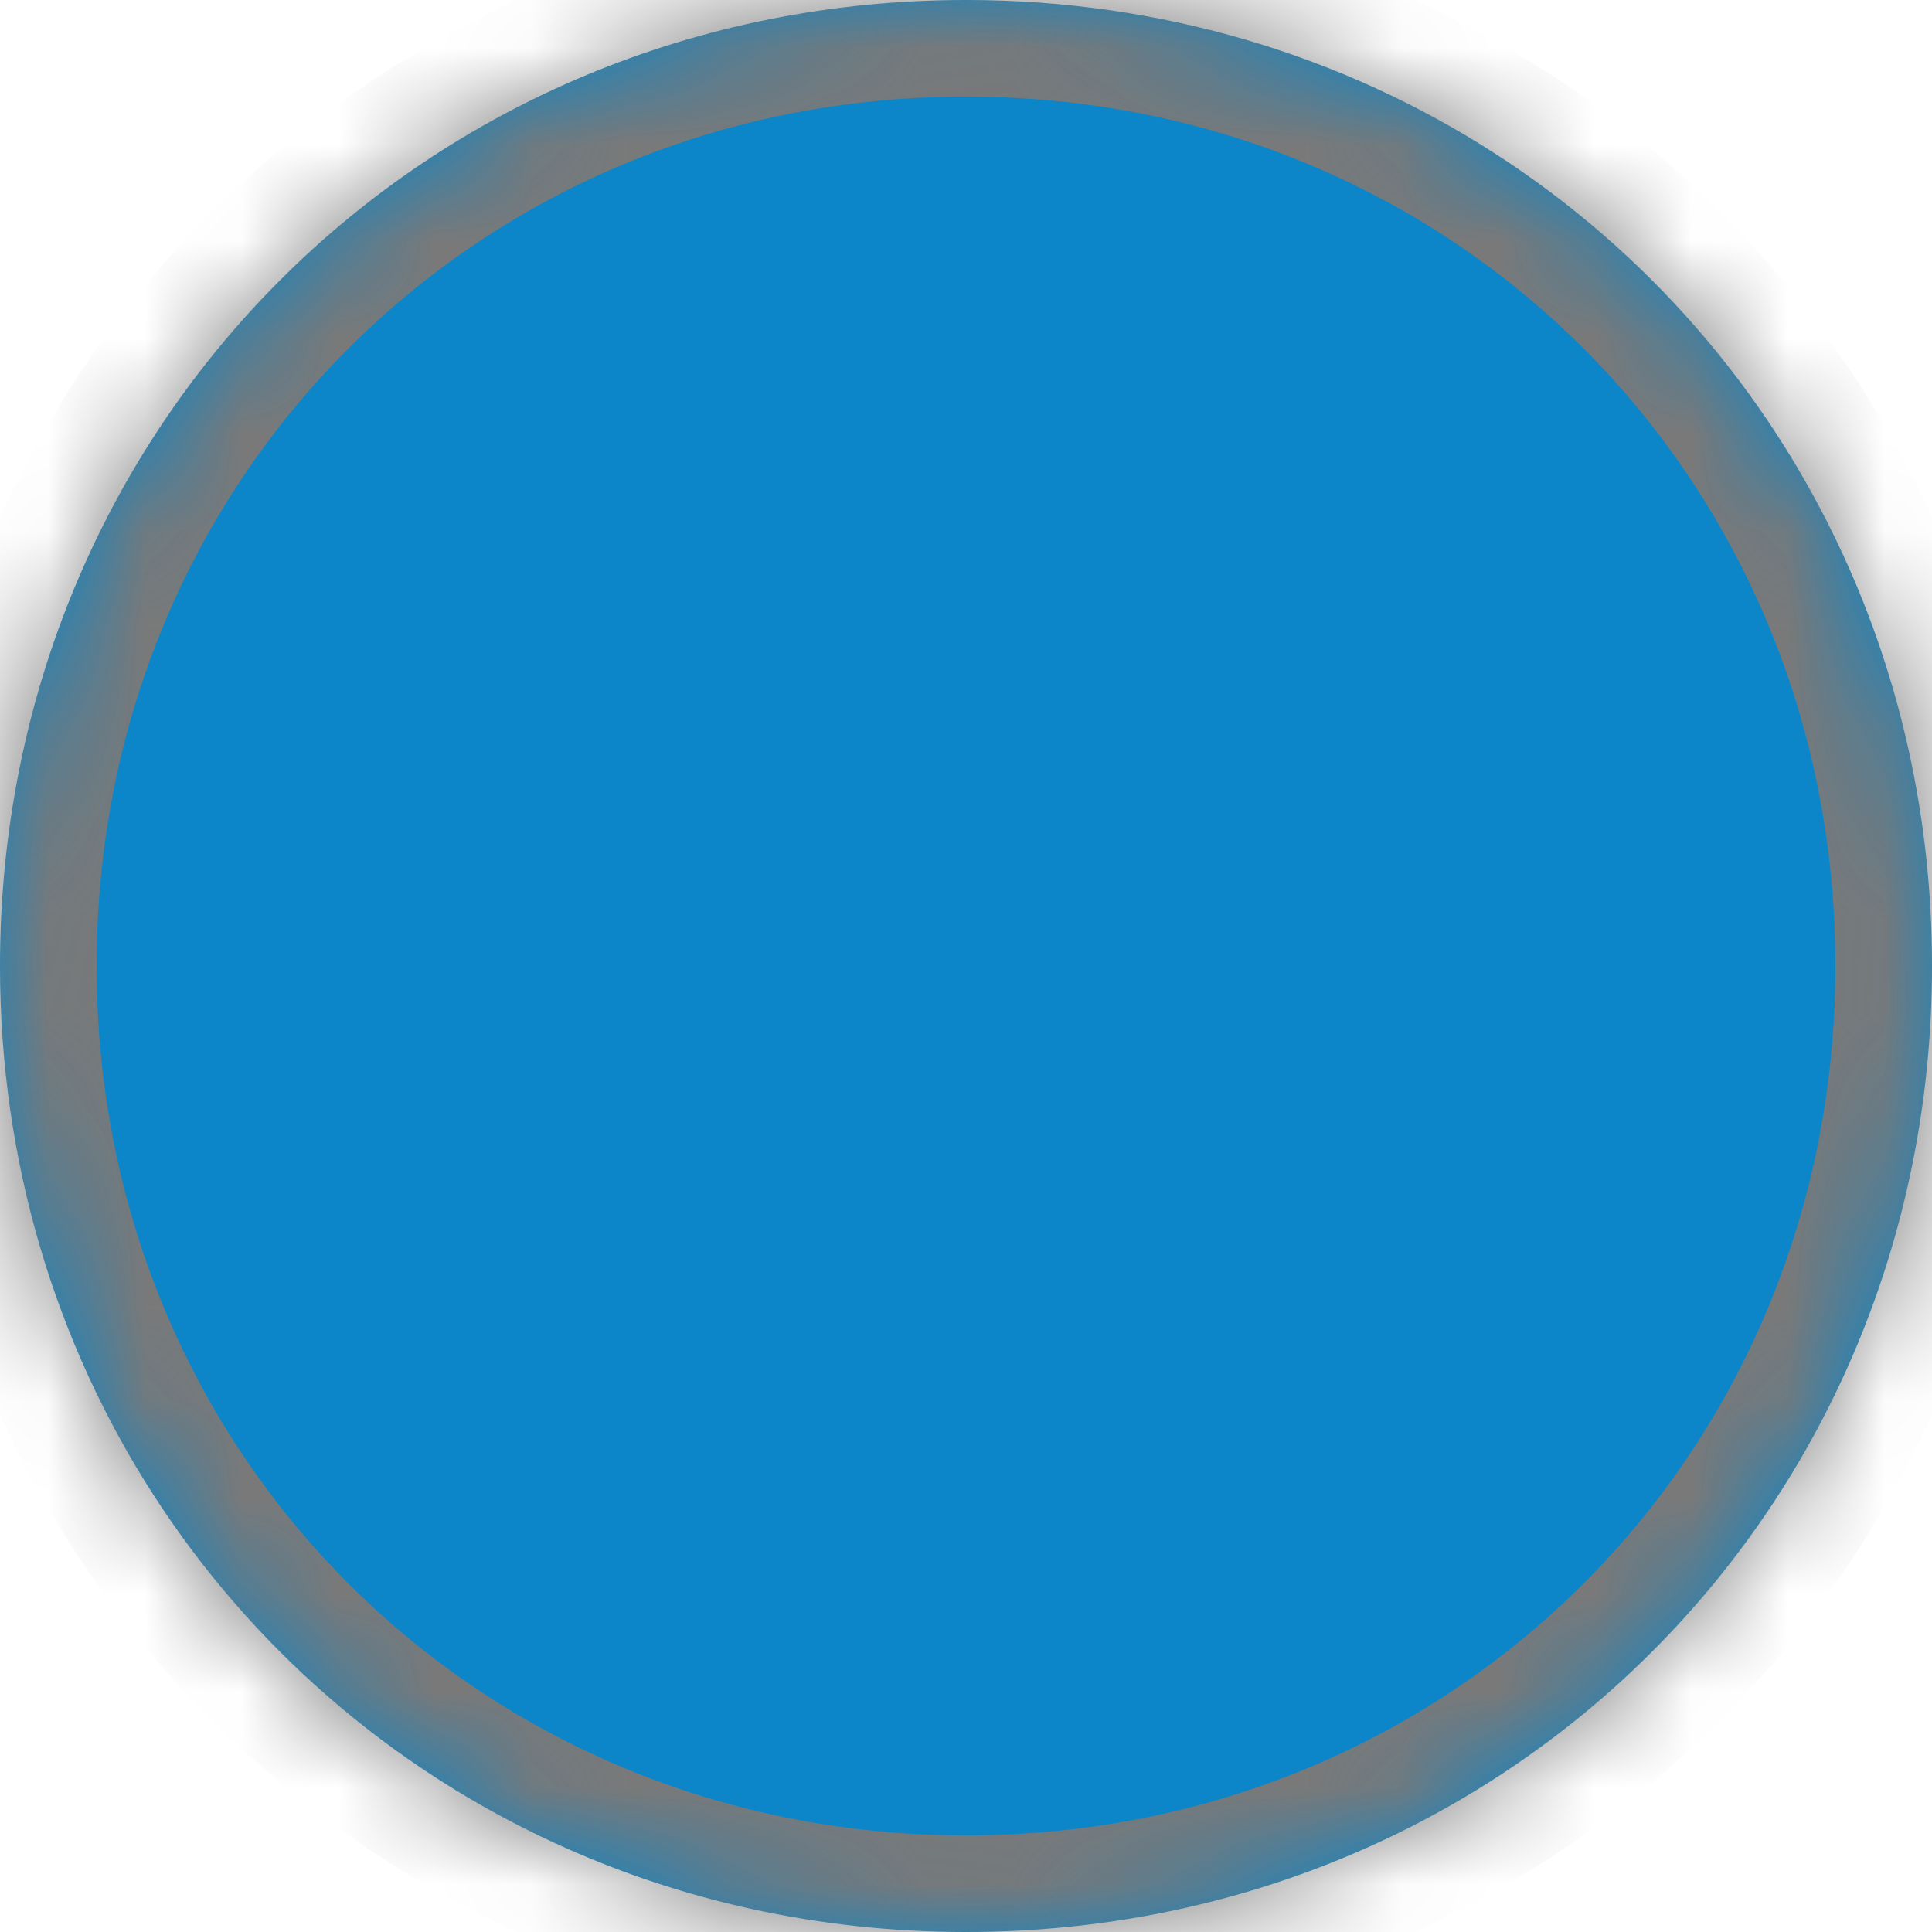 ﻿<?xml version="1.0" encoding="utf-8"?>
<svg version="1.1" xmlns:xlink="http://www.w3.org/1999/xlink" width="20px" height="20px" xmlns="http://www.w3.org/2000/svg">
  <defs>
    <pattern id="BGPattern" patternUnits="userSpaceOnUse" alignment="0 0" imageRepeat="None" />
    <mask fill="white" id="Clip734">
      <path d="M 0 10  C 0 4.4  4.4 0  10 0  C 14.067 0  17.501 2.32  19.076 5.736  C 19.67 7.023  20 8.467  20 10  C 20 15.6  15.6 20  10 20  C 8.467 20  7.023 19.67  5.736 19.076  C 2.32 17.501  0 14.067  0 10  Z " fill-rule="evenodd" />
    </mask>
  </defs>
  <g transform="matrix(1 0 0 1 -776 -581 )">
    <path d="M 0 10  C 0 4.4  4.4 0  10 0  C 14.067 0  17.501 2.32  19.076 5.736  C 19.67 7.023  20 8.467  20 10  C 20 15.6  15.6 20  10 20  C 8.467 20  7.023 19.67  5.736 19.076  C 2.32 17.501  0 14.067  0 10  Z " fill-rule="nonzero" fill="rgba(12, 134, 200, 1)" stroke="none" transform="matrix(1 0 0 1 776 581 )" class="fill" />
    <path d="M 0 10  C 0 4.4  4.4 0  10 0  C 14.067 0  17.501 2.32  19.076 5.736  C 19.67 7.023  20 8.467  20 10  C 20 15.6  15.6 20  10 20  C 8.467 20  7.023 19.67  5.736 19.076  C 2.32 17.501  0 14.067  0 10  Z " stroke-width="2" stroke-dasharray="0" stroke="rgba(121, 121, 121, 1)" fill="none" transform="matrix(1 0 0 1 776 581 )" class="stroke" mask="url(#Clip734)" />
  </g>
</svg>